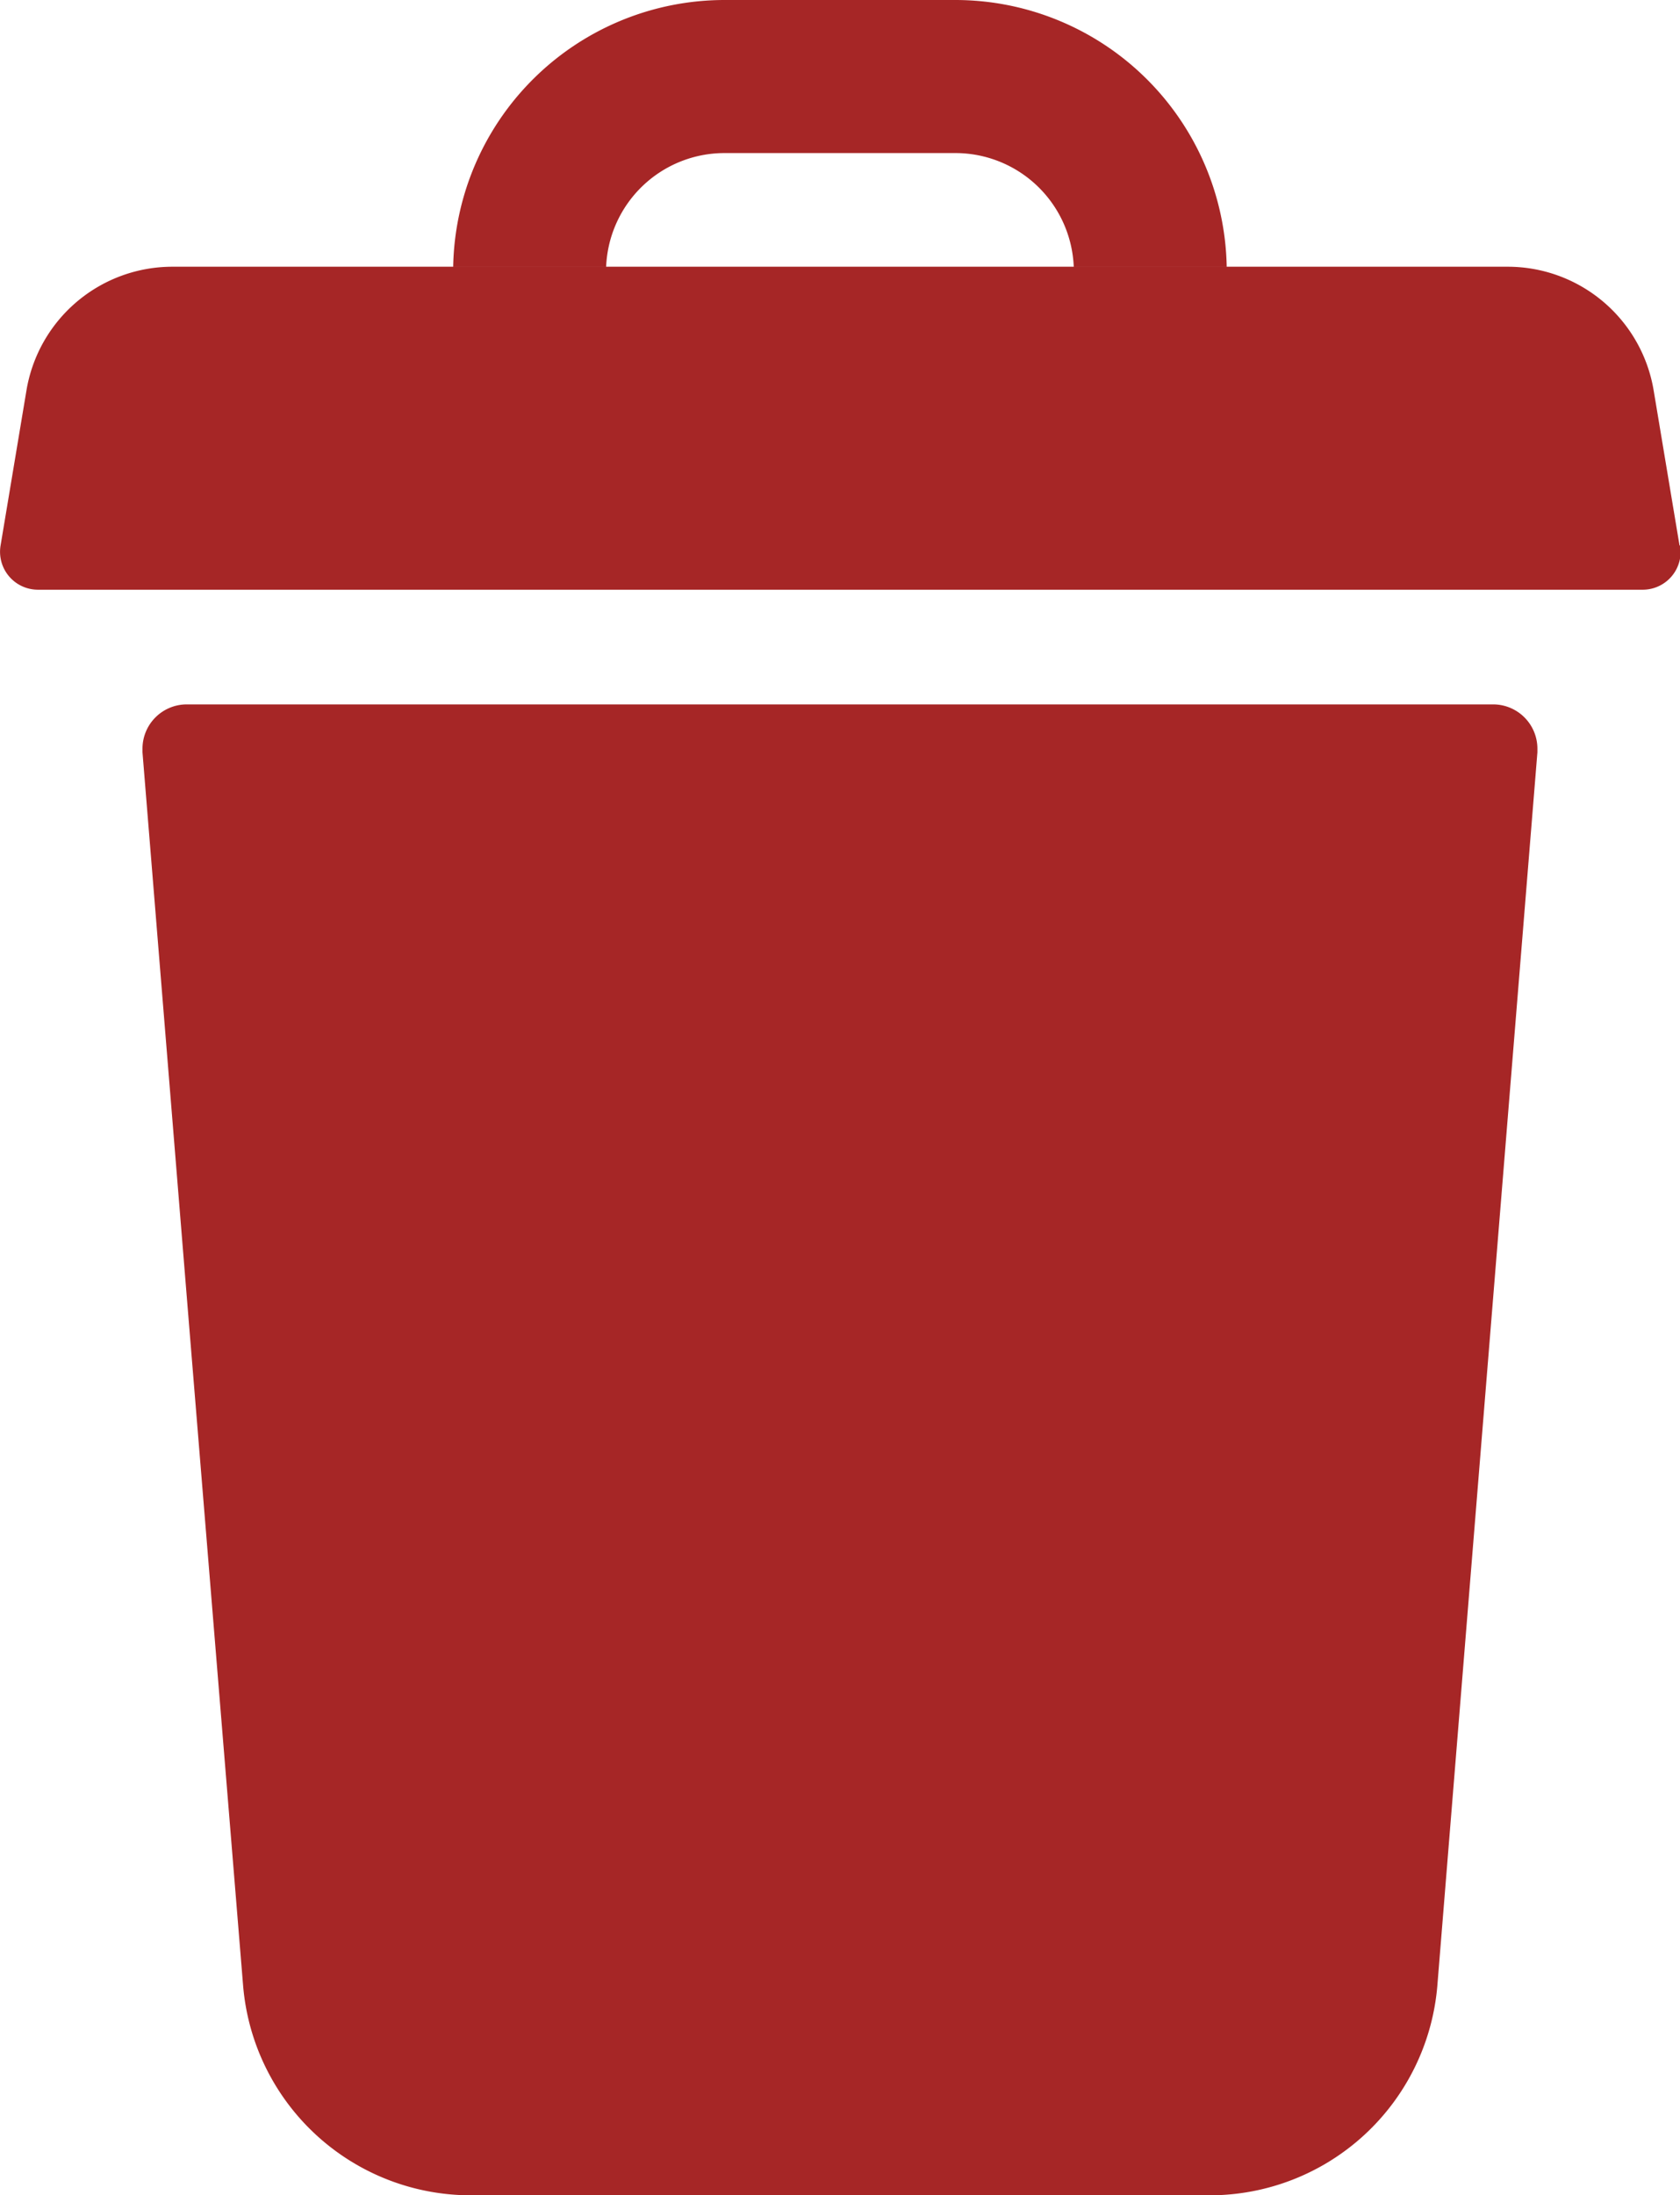 <svg xmlns="http://www.w3.org/2000/svg" width="14.762" height="19.276" viewBox="0 0 14.762 19.276"><defs><style>.a{fill:#a62626;}</style></defs><path class="a" d="M6.99,13.091H2.884a2.008,2.008,0,0,1-2-1.843L.41,5.457h0L0,.421C0,.41,0,.4,0,.389A.389.389,0,0,1,.389,0H11.868a.389.389,0,0,1,.389.389q0,.016,0,.032l-.409,5.036h0l-.47,5.791a2.008,2.008,0,0,1-2,1.843Z" transform="translate(1.252 6.185)"/><path class="a" d="M91.366,1.344h2.026a1.041,1.041,0,0,1,1.041,1h1.344A2.386,2.386,0,0,0,93.392,0H91.366A2.386,2.386,0,0,0,88.98,2.344h1.344A1.041,1.041,0,0,1,91.366,1.344Zm0,0" transform="translate(-84.998 0)"/><path class="a" d="M14.759,84.848l-.227-1.359A1.3,1.3,0,0,0,13.248,82.4H1.517A1.3,1.3,0,0,0,.233,83.489L.006,84.848a.333.333,0,0,0,.329.388h14.1a.333.333,0,0,0,.329-.388Zm0,0" transform="translate(-0.001 -80.058)"/></svg>